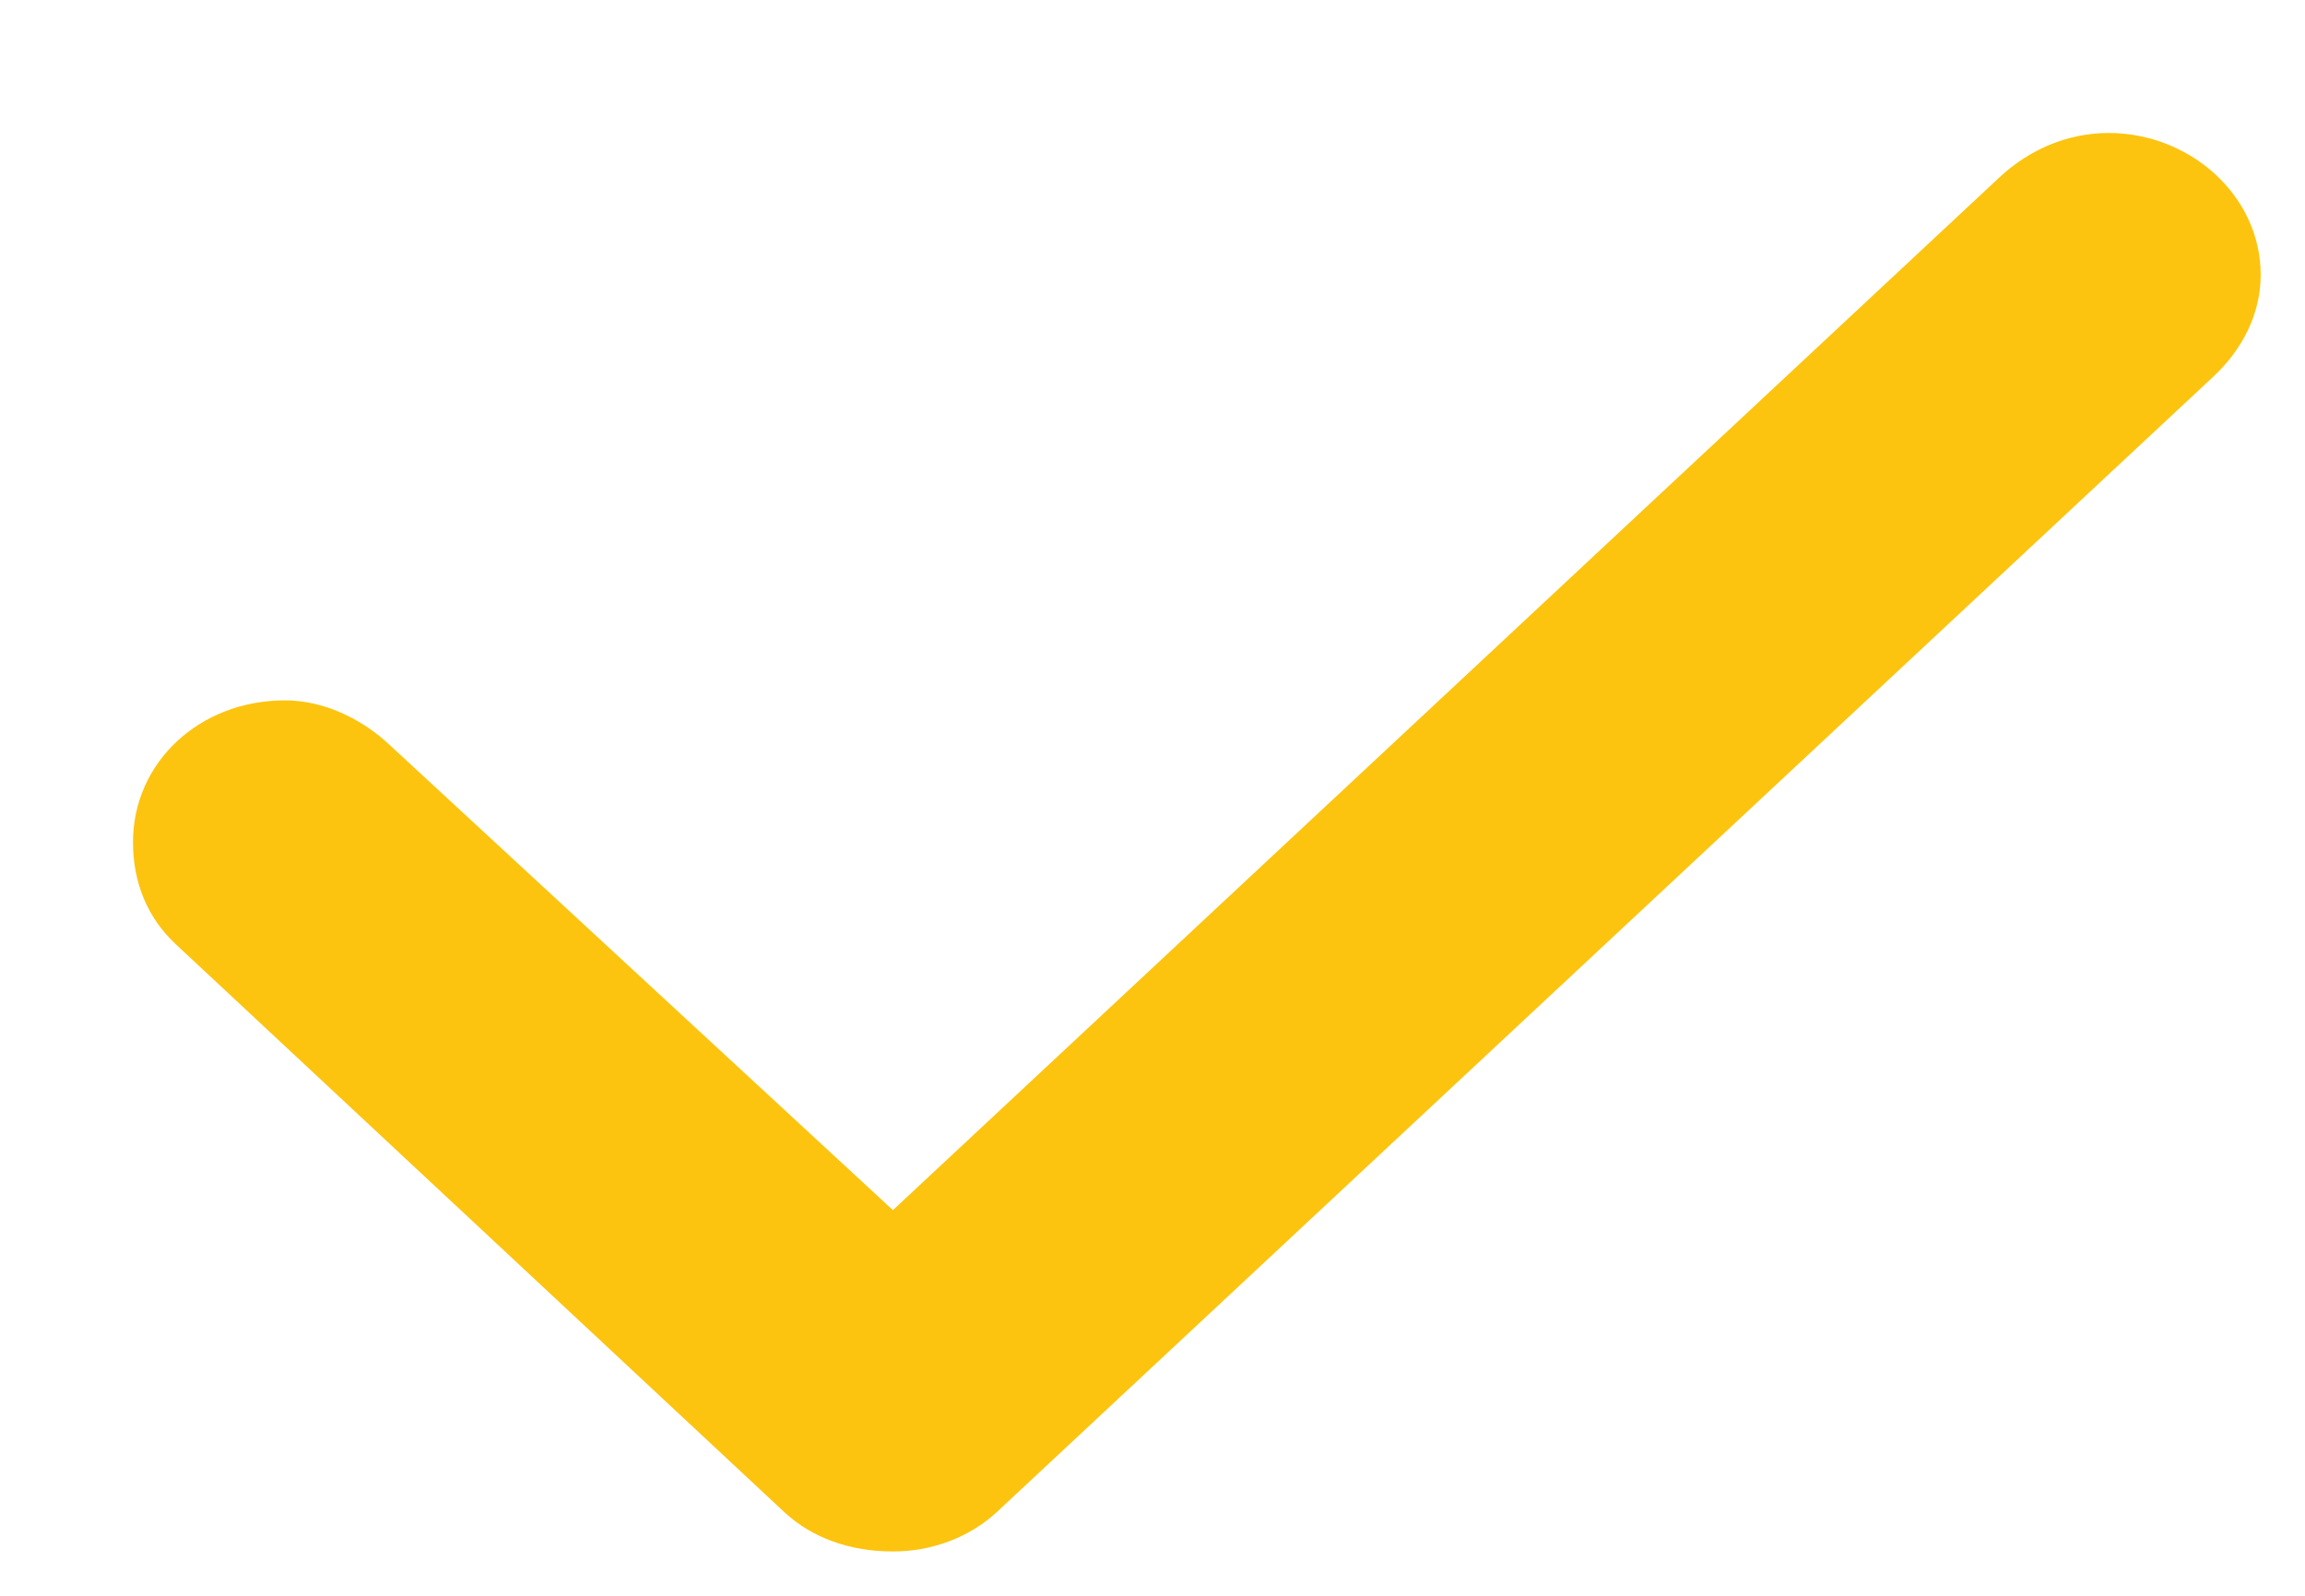 <svg width="13" height="9" viewBox="0 0 13 9" fill="none" xmlns="http://www.w3.org/2000/svg">
<path d="M12.75 1.55C12.75 1.775 12.643 1.975 12.482 2.125L5.625 8.525C5.464 8.675 5.25 8.75 5.036 8.75C4.795 8.75 4.58 8.675 4.42 8.525L0.991 5.325C0.83 5.175 0.75 4.975 0.75 4.75C0.75 4.3 1.125 3.95 1.607 3.95C1.821 3.95 2.036 4.05 2.196 4.2L5.036 6.825L11.277 1C11.438 0.85 11.652 0.75 11.893 0.75C12.348 0.75 12.75 1.1 12.75 1.55Z" fill="#FCC40F"/>
</svg>
